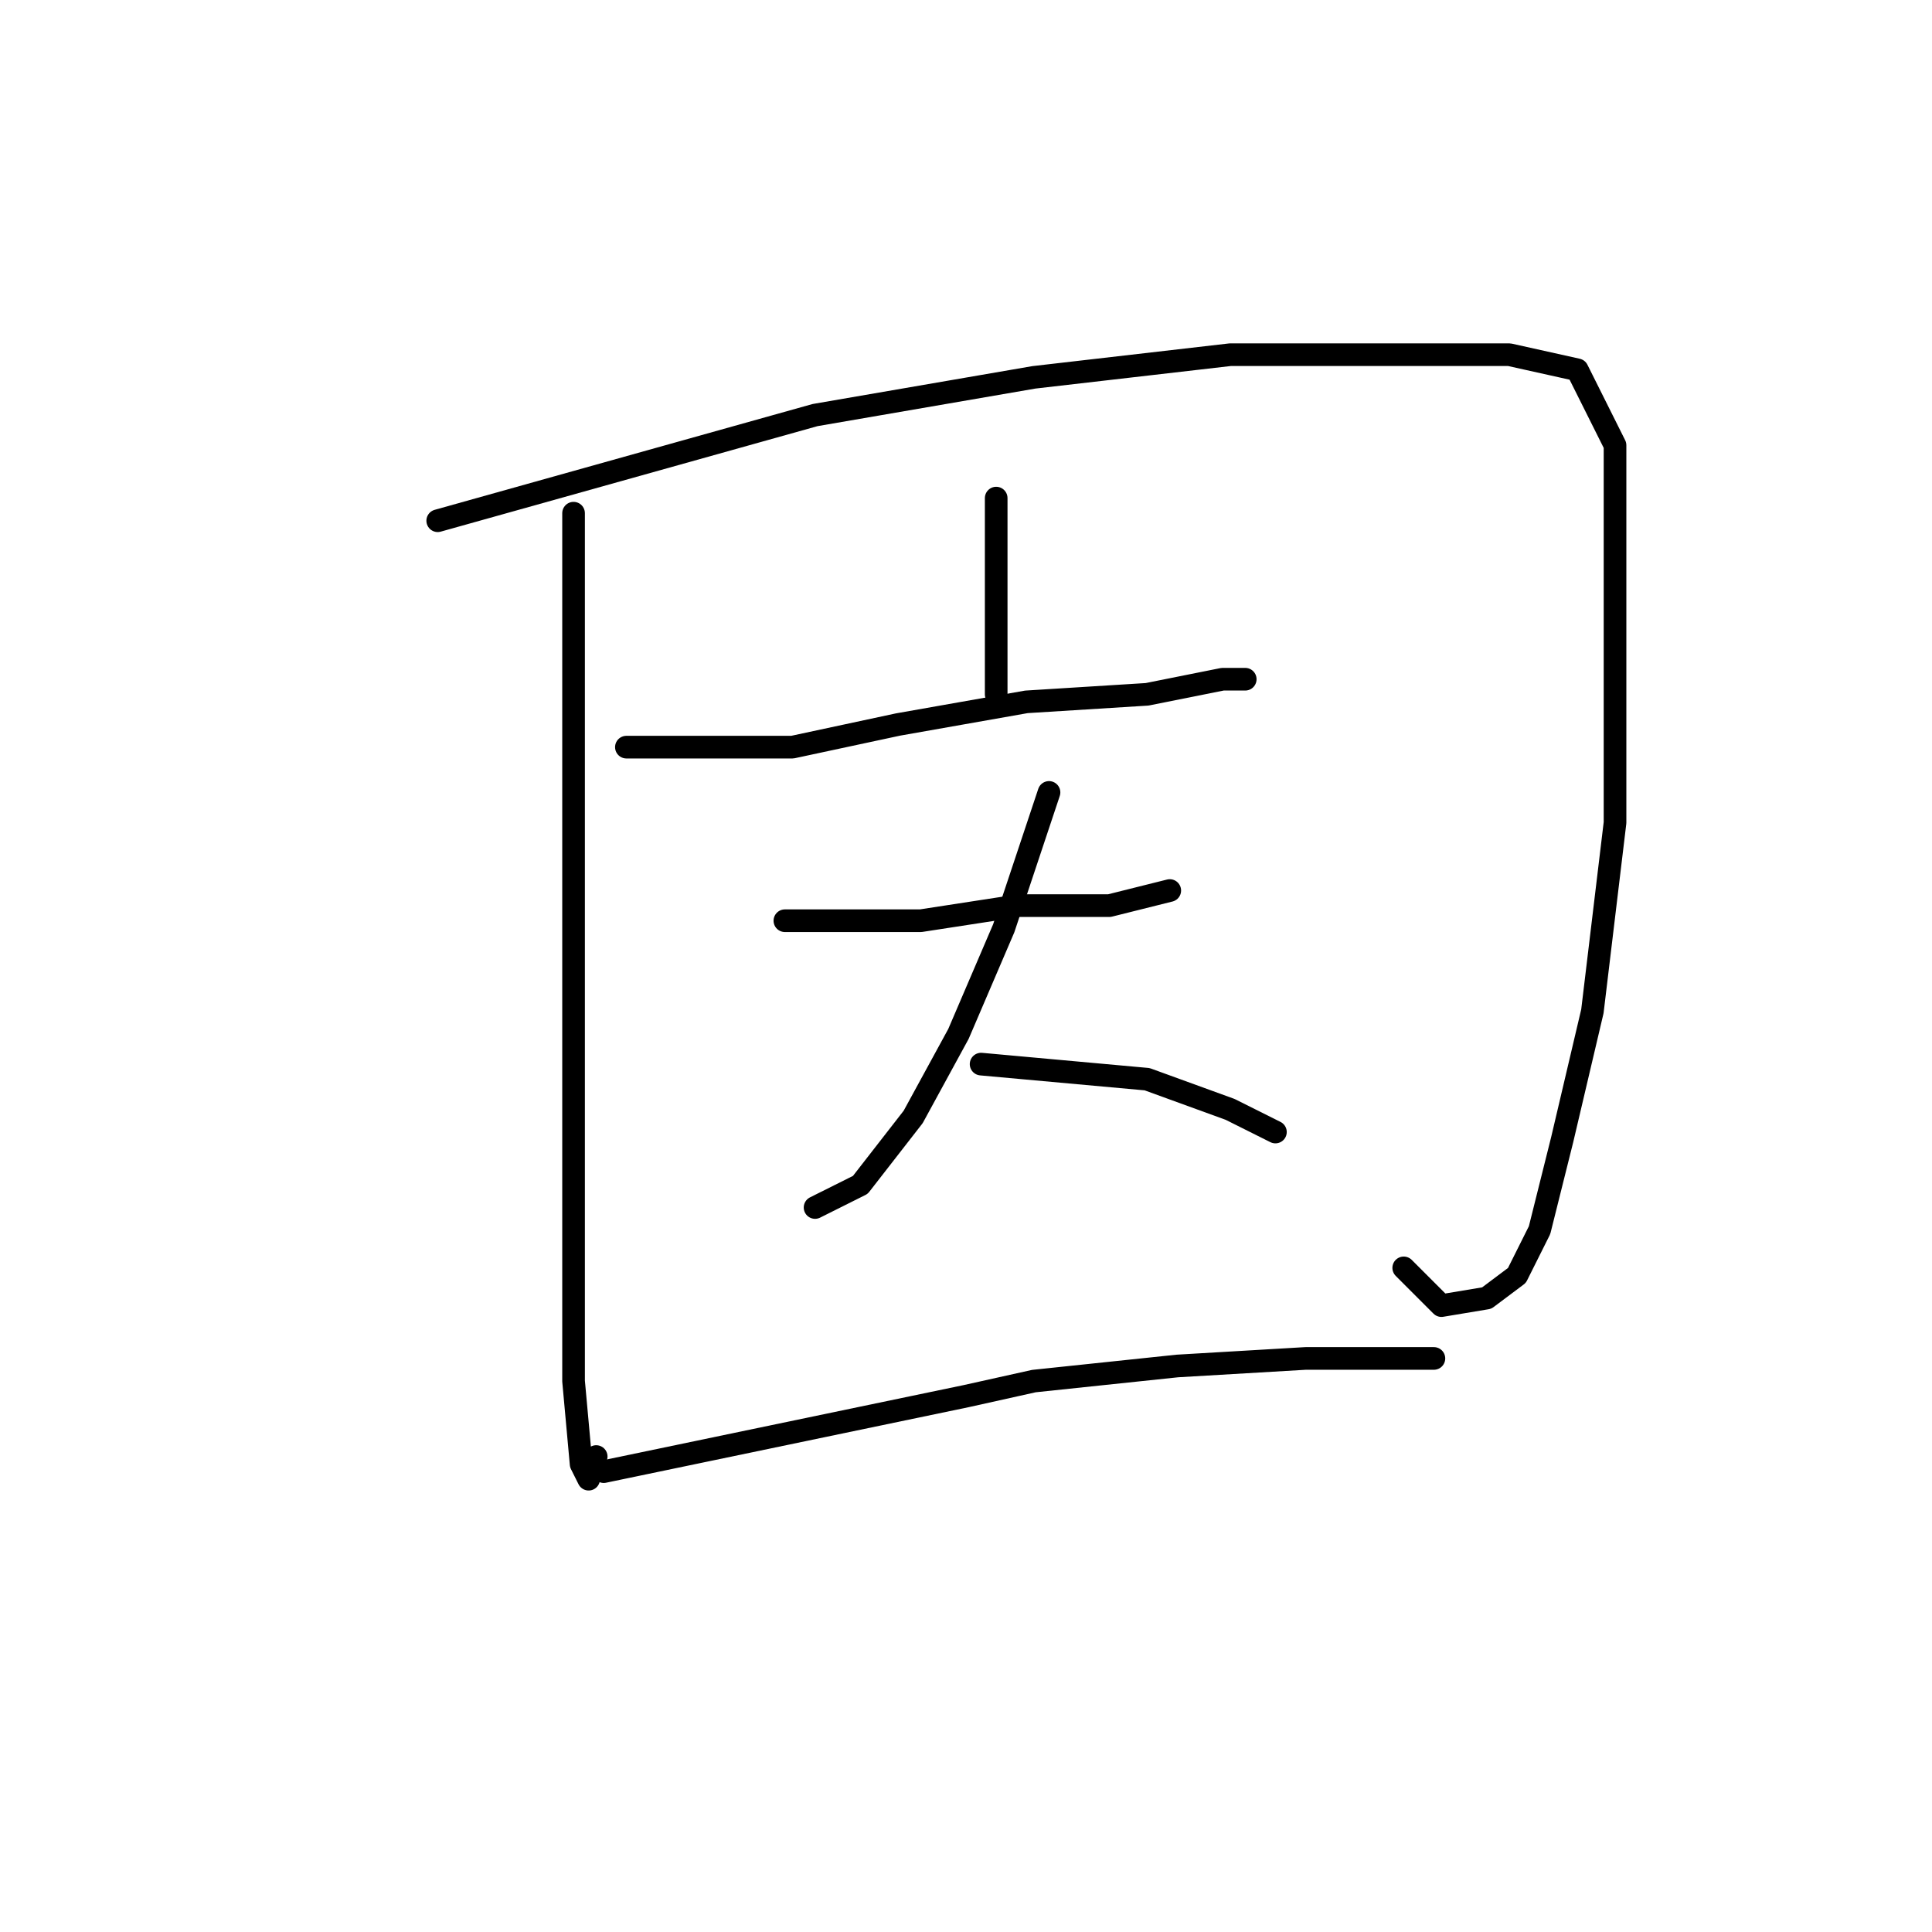 <?xml version="1.0" standalone="no"?>
    <svg width="256" height="256" xmlns="http://www.w3.org/2000/svg" version="1.1">
    <polyline stroke="black" stroke-width="3" stroke-linecap="round" fill="transparent" stroke-linejoin="round" points="76 68 76 77 76 86 76 123 76 139 76 165 76 183 77 194 78 196 79 193 79 193 " />
        <polyline stroke="black" stroke-width="3" stroke-linecap="round" fill="transparent" stroke-linejoin="round" points="58 69 83 62 108 55 137 50 163 47 185 47 200 47 209 49 214 59 214 78 214 109 211 134 207 151 204 163 201 169 197 172 191 173 186 168 186 168 " />
        <polyline stroke="black" stroke-width="3" stroke-linecap="round" fill="transparent" stroke-linejoin="round" points="132 66 132 75 132 84 132 90 132 92 132 92 " />
        <polyline stroke="black" stroke-width="3" stroke-linecap="round" fill="transparent" stroke-linejoin="round" points="83 99 94 99 105 99 119 96 136 93 152 92 162 90 165 90 165 90 " />
        <polyline stroke="black" stroke-width="3" stroke-linecap="round" fill="transparent" stroke-linejoin="round" points="104 122 113 122 122 122 135 120 147 120 155 118 155 118 " />
        <polyline stroke="black" stroke-width="3" stroke-linecap="round" fill="transparent" stroke-linejoin="round" points="139 105 136 114 133 123 127 137 121 148 114 157 108 160 108 160 " />
        <polyline stroke="black" stroke-width="3" stroke-linecap="round" fill="transparent" stroke-linejoin="round" points="130 141 141 142 152 143 163 147 169 150 169 150 " />
        <polyline stroke="black" stroke-width="3" stroke-linecap="round" fill="transparent" stroke-linejoin="round" points="80 195 104 190 128 185 137 183 156 181 173 180 186 180 190 180 190 180 " />
        </svg>